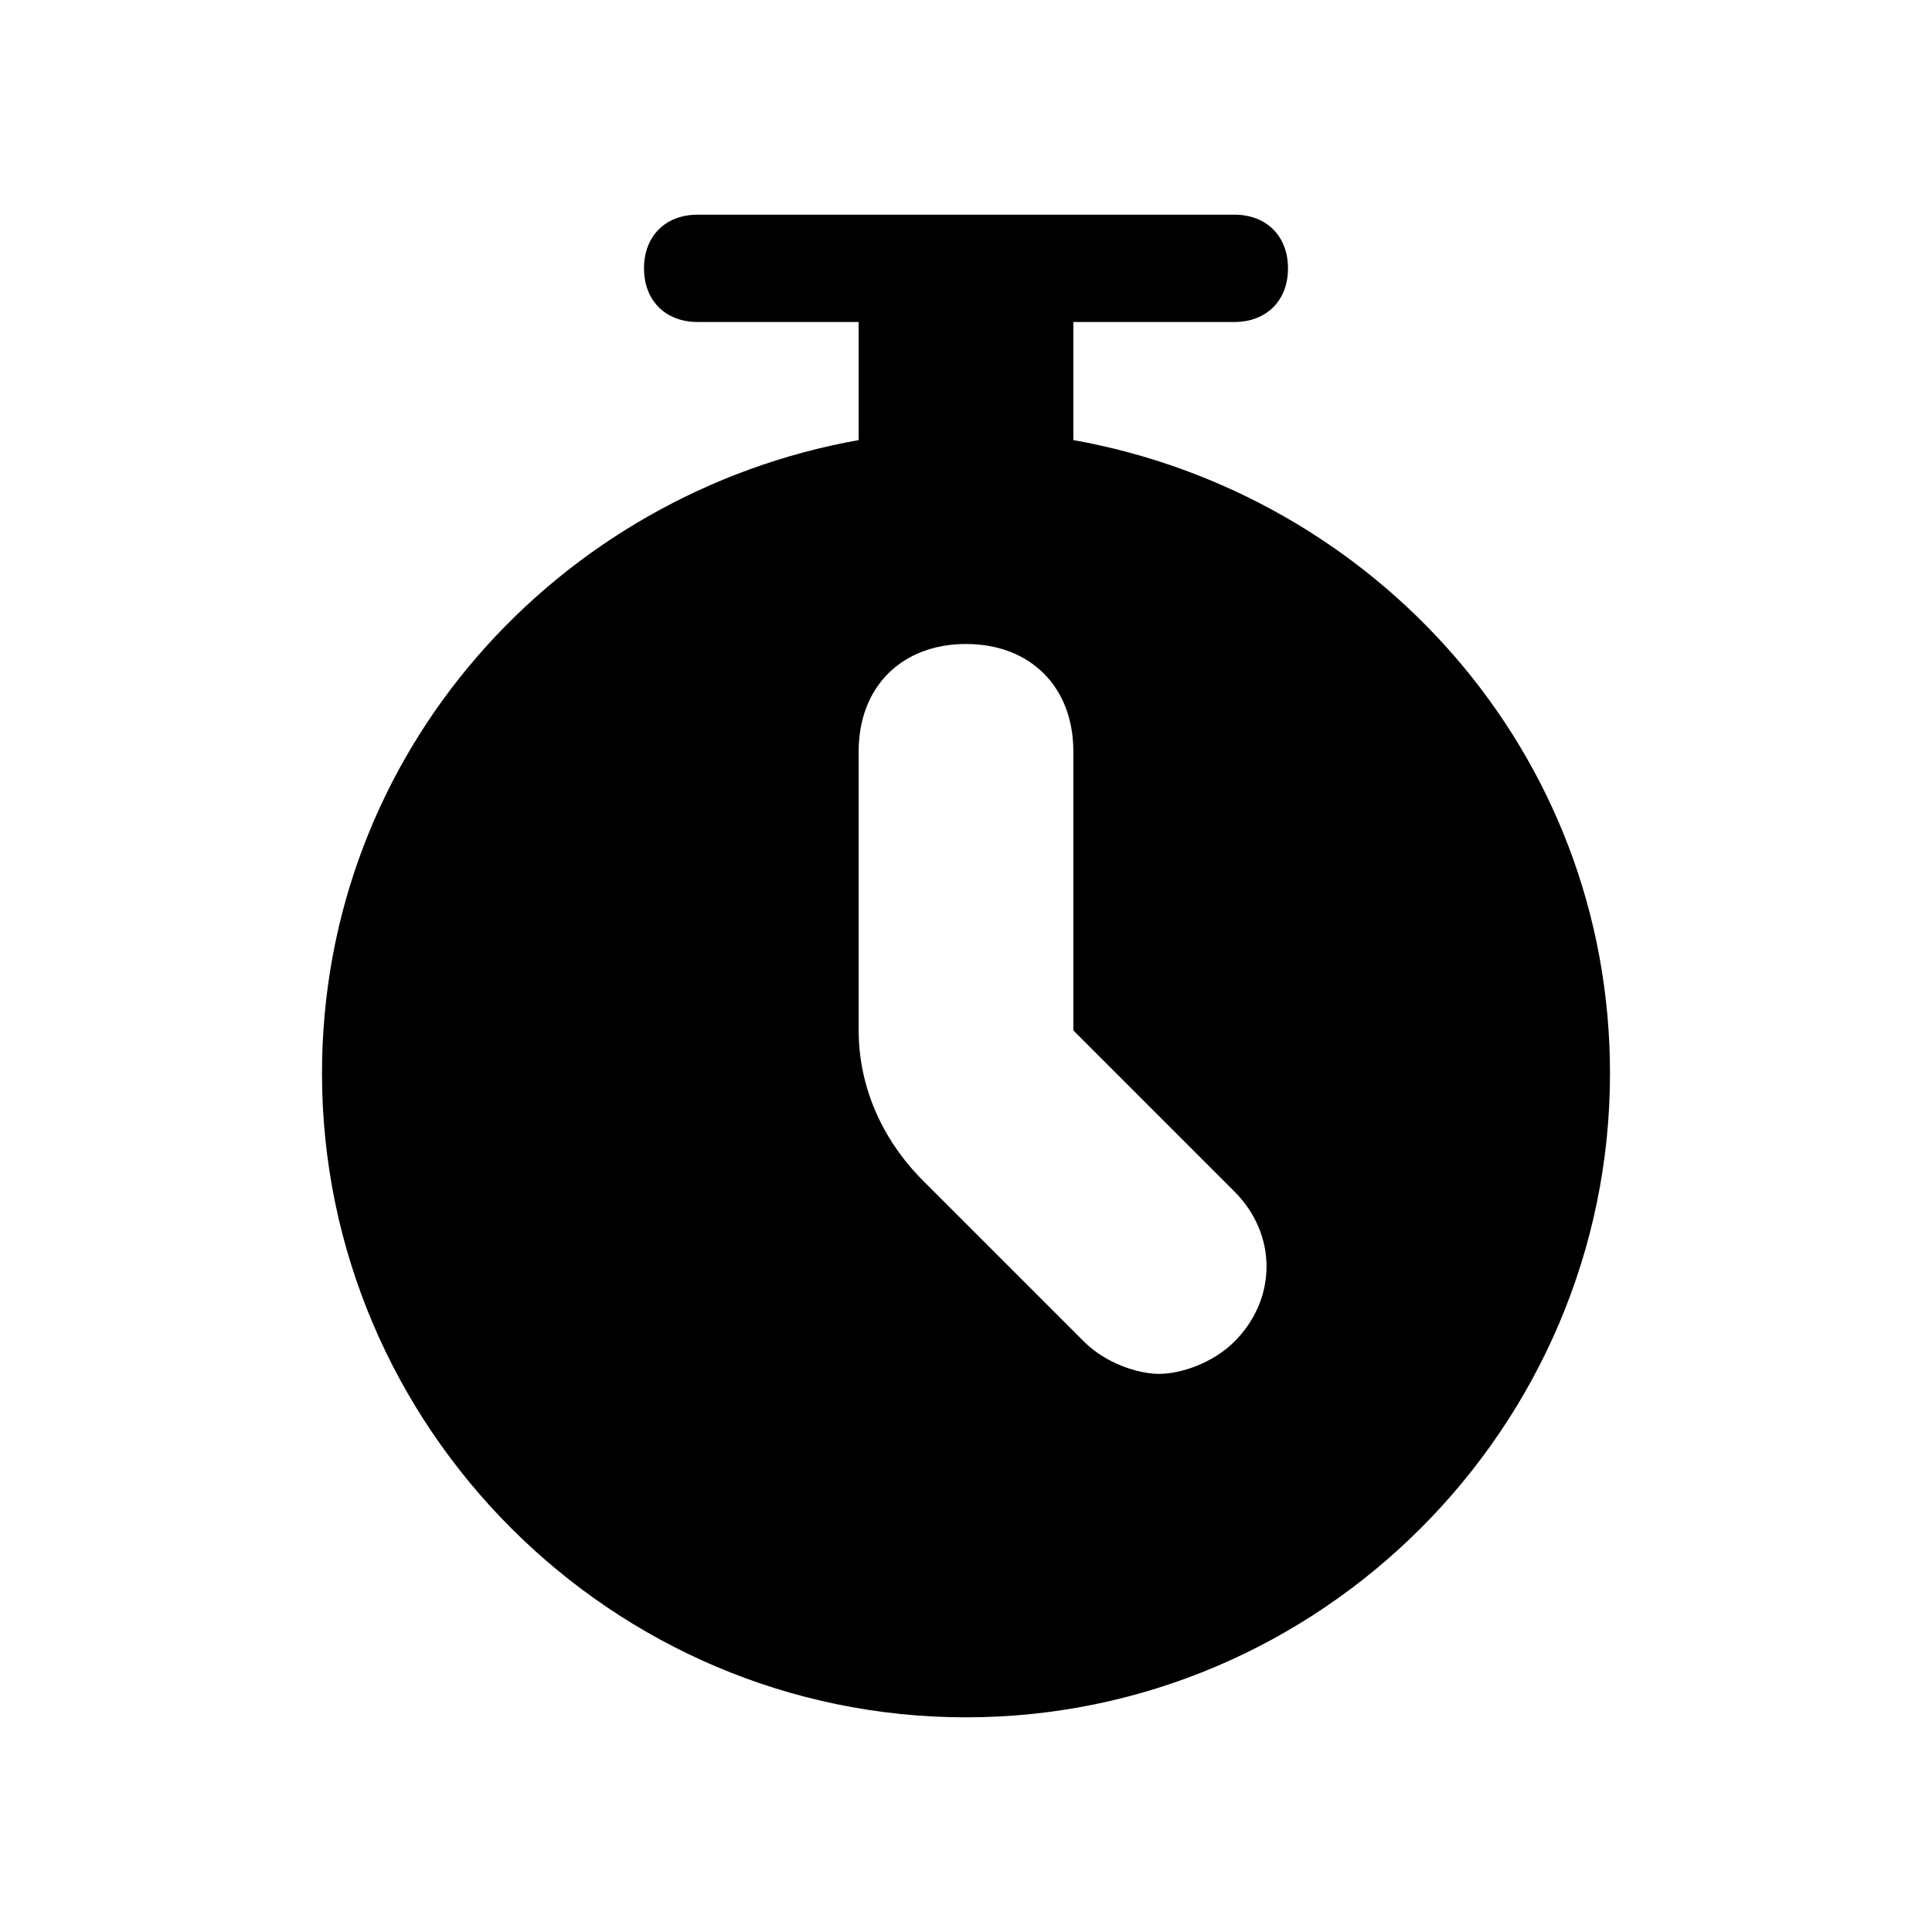 <svg xmlns="http://www.w3.org/2000/svg" viewBox="0 0 18 18" enable-background="new 0 0 18 18"><path d="M10 4.1v-1.1h1.5c.3 0 .5-.2.5-.5s-.2-.5-.5-.5h-5c-.3 0-.5.2-.5.5s.2.5.5.5h1.5v1.1c-2.8.5-5 2.9-5 5.9 0 3.3 2.7 6 6 6s6-2.7 6-6c0-3-2.2-5.4-5-5.9zm1.5 8.4c-.2.2-.5.3-.7.3s-.5-.1-.7-.3l-1.5-1.5c-.4-.4-.6-.9-.6-1.4v-2.6c0-.6.4-1 1-1s1 .4 1 1v2.6l1.5 1.5c.4.4.4 1 0 1.4z"/></svg>